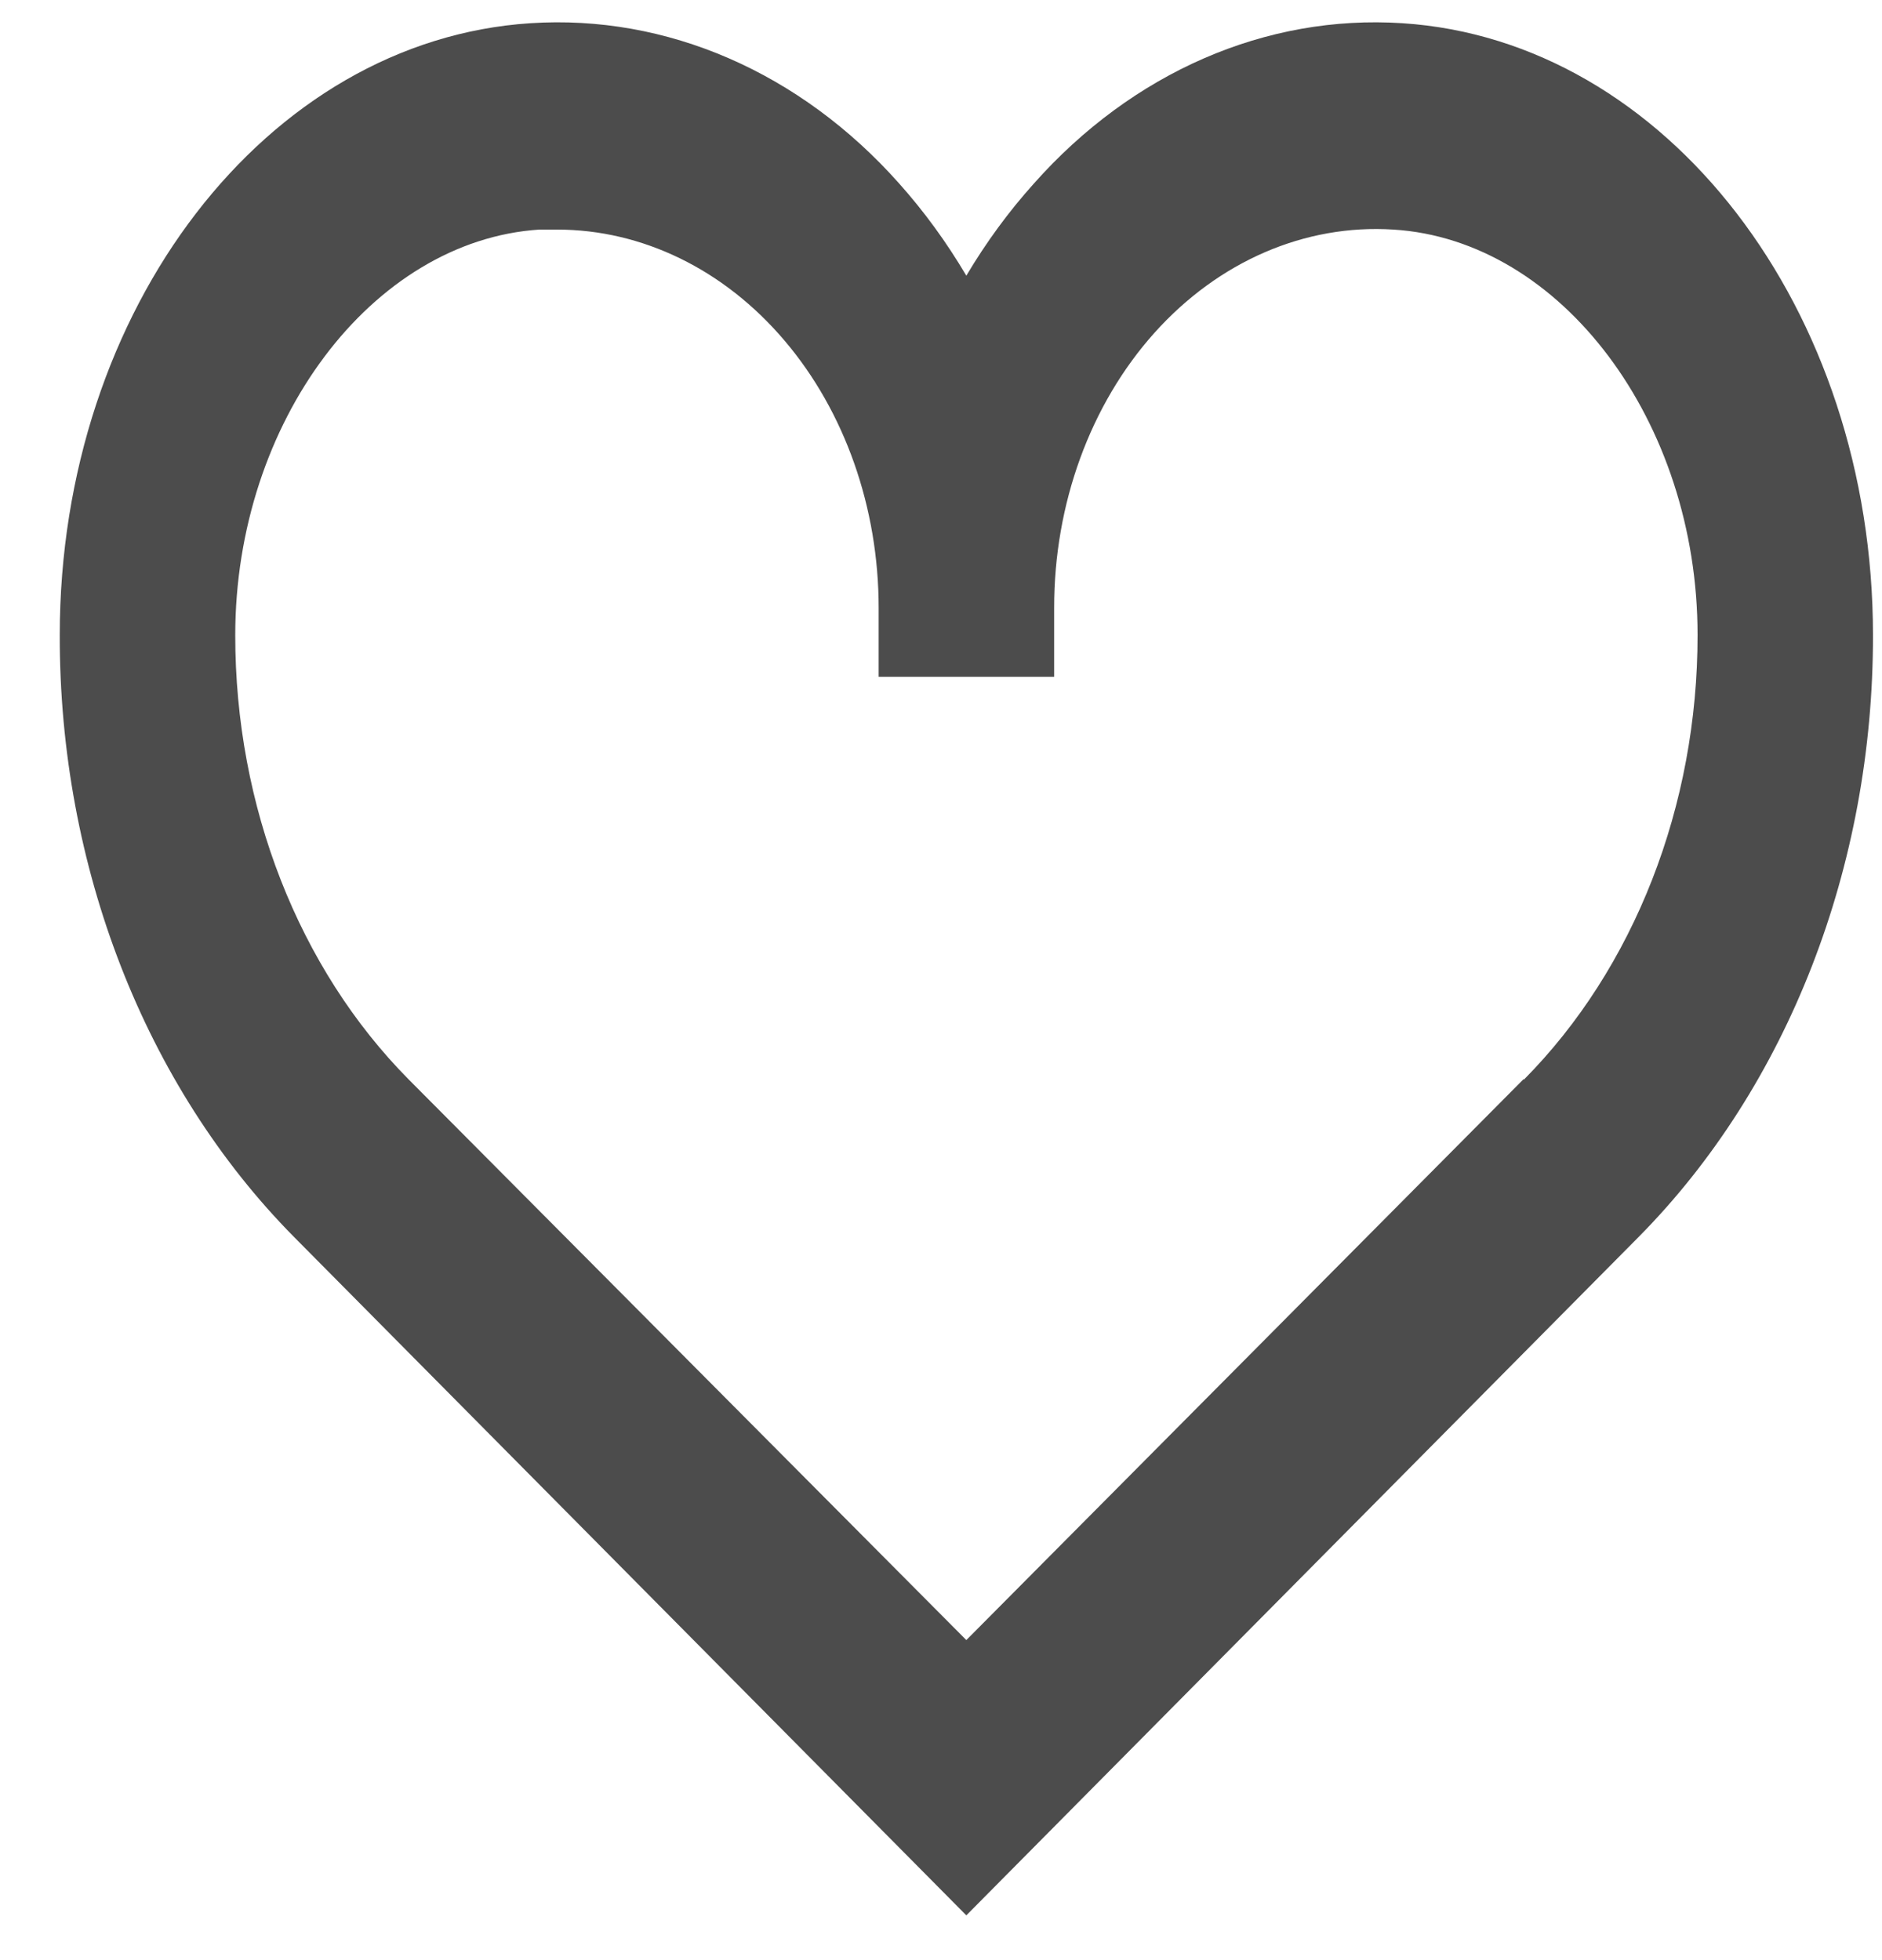 <svg width="24" height="25" viewBox="0 0 24 25" fill="none" xmlns="http://www.w3.org/2000/svg">
<path d="M17.884 0.296C16.143 0.182 14.44 0.924 13.181 2.345C12.862 2.7 12.575 3.092 12.323 3.516C12.072 3.091 11.785 2.697 11.466 2.34C10.206 0.922 8.503 0.182 6.763 0.296C3.399 0.515 0.762 3.938 0.762 8.102C0.757 11.048 1.847 13.85 3.745 15.772L12.323 24.429L20.901 15.772C22.8 13.85 23.889 11.048 23.885 8.102C23.885 3.938 21.248 0.515 17.884 0.296V0.296ZM19.431 13.762L12.323 20.918L5.215 13.771C3.808 12.352 2.999 10.281 3 8.102C3 5.385 4.742 3.068 6.879 2.928H7.103C8.191 2.928 9.234 3.437 10.003 4.342C10.773 5.247 11.205 6.475 11.205 7.755V8.632H13.443V7.755C13.441 6.428 13.904 5.158 14.722 4.245C15.541 3.332 16.642 2.856 17.769 2.928C19.91 3.06 21.648 5.376 21.648 8.097C21.65 10.278 20.84 12.351 19.432 13.771L19.431 13.762Z" fill="black" fill-opacity="0.7"/>
</svg>
